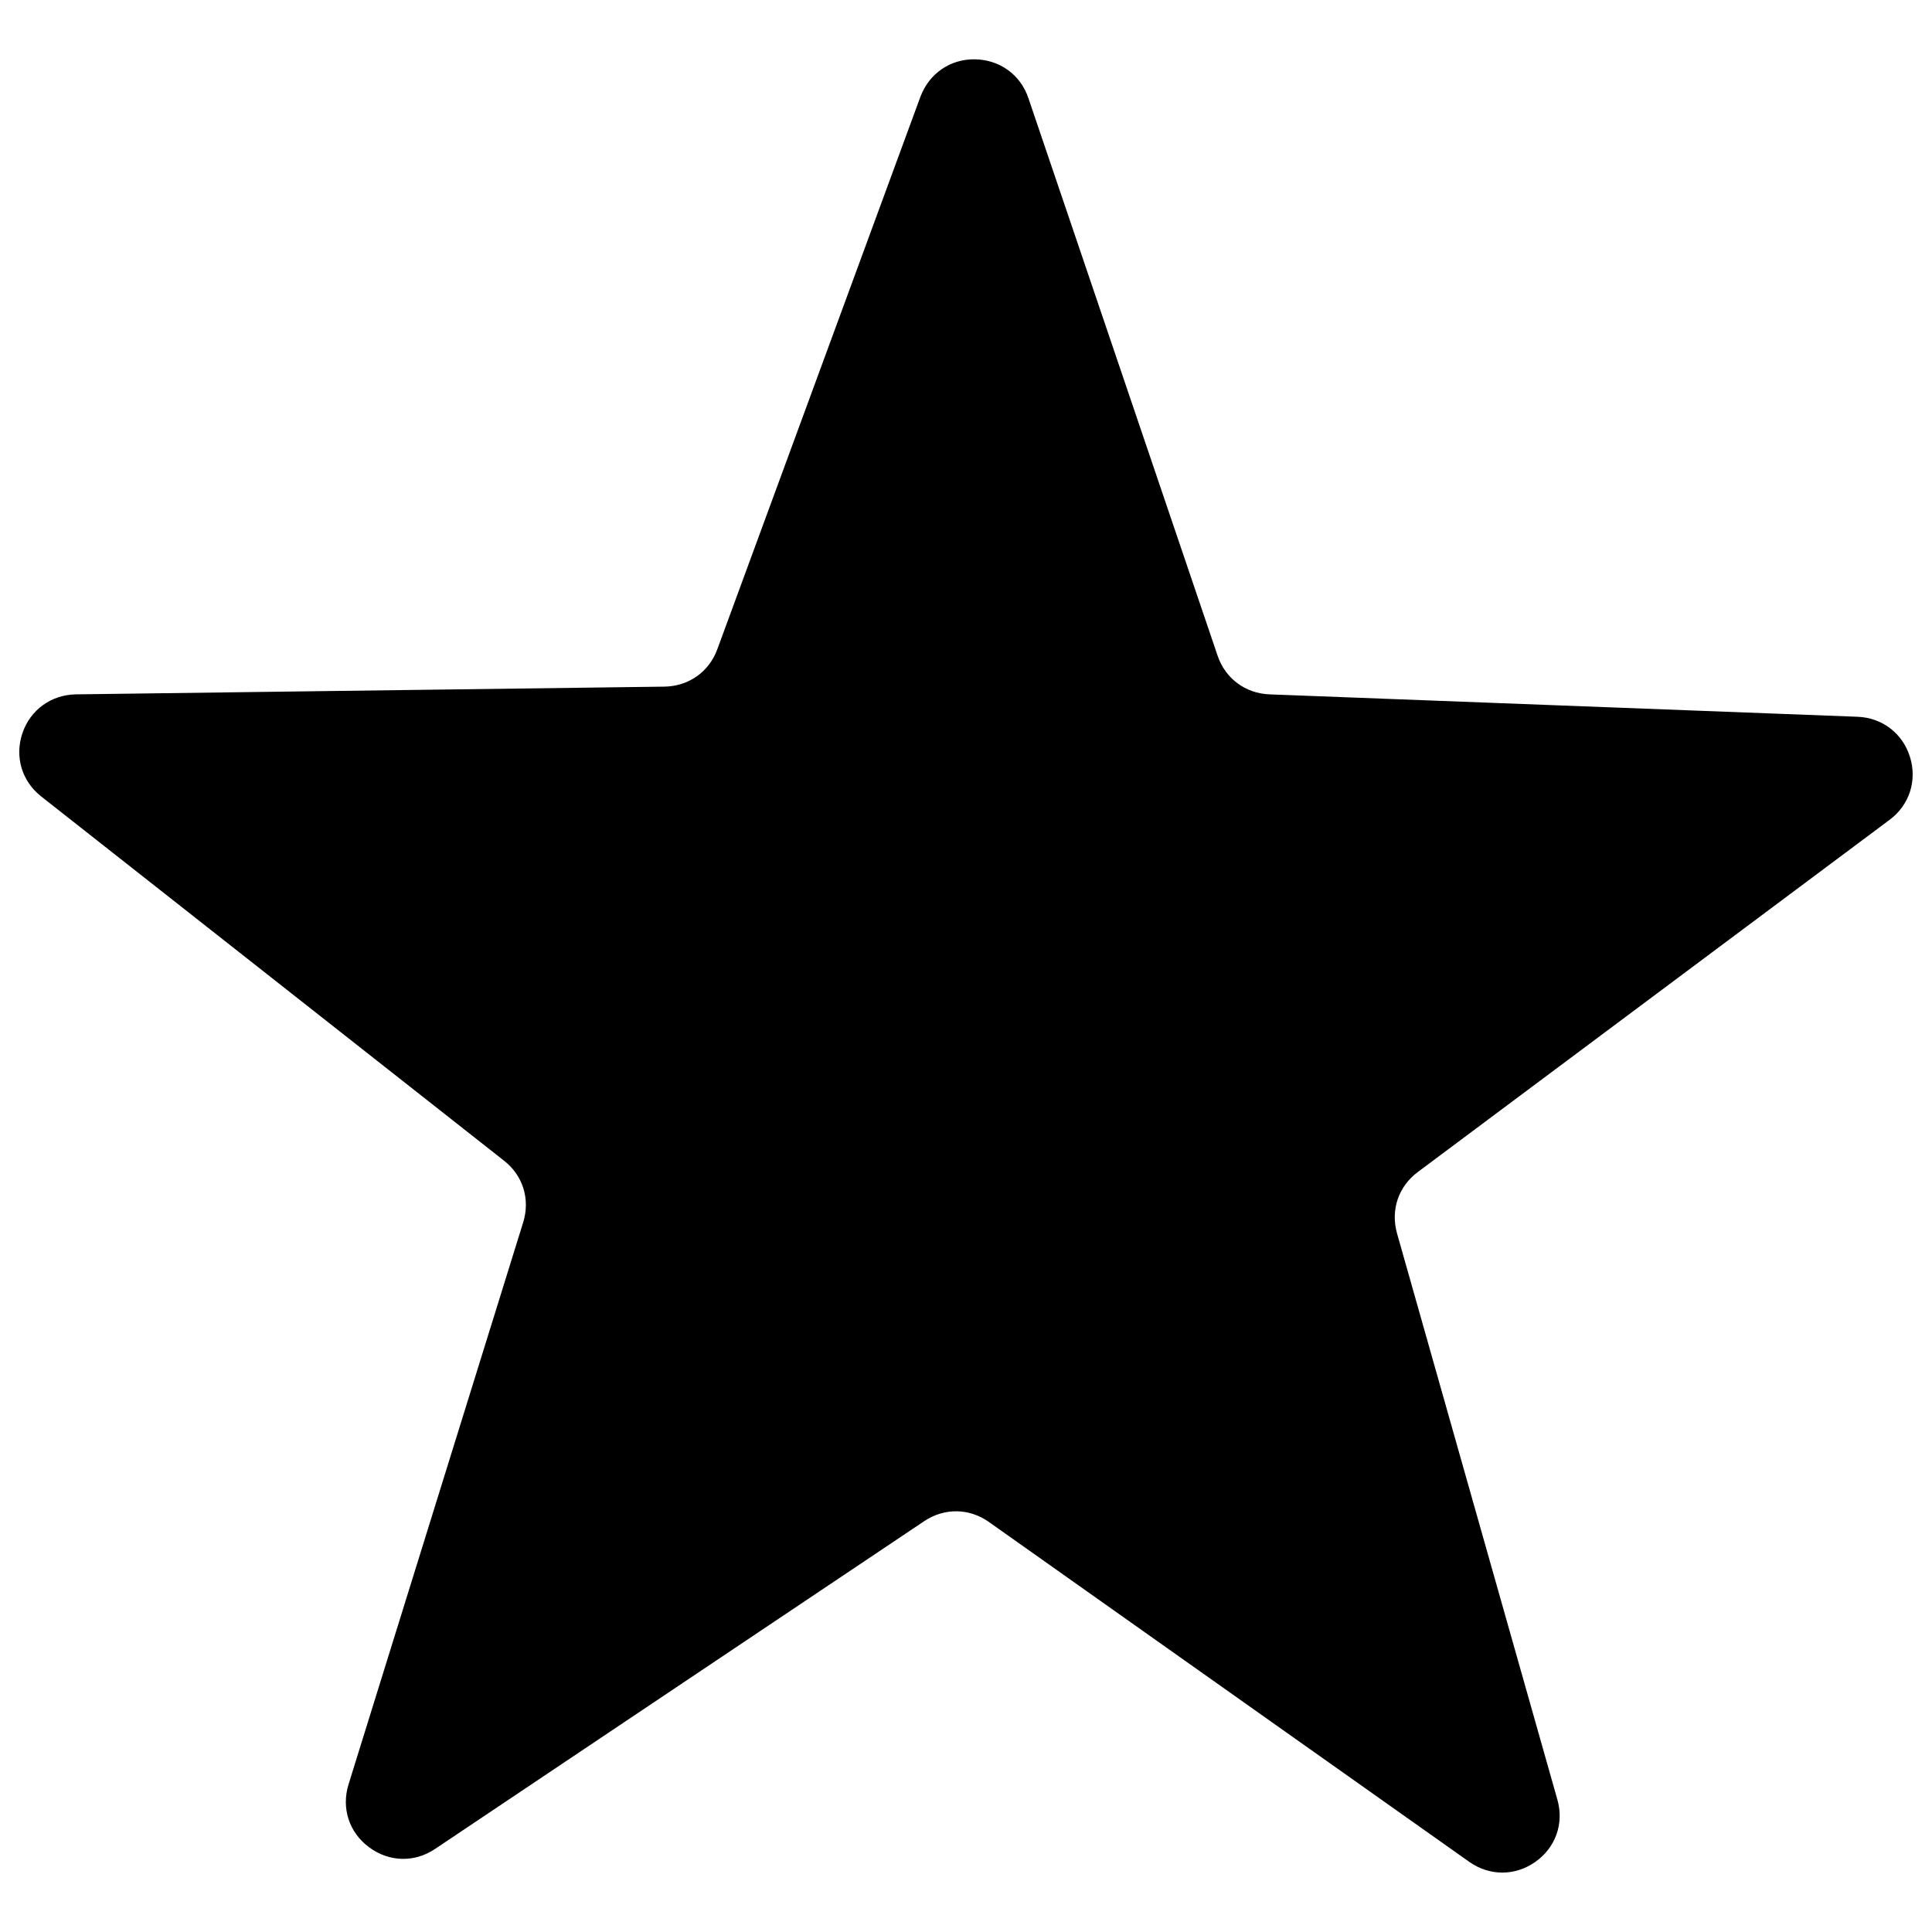 <svg version="1.1" xmlns="http://www.w3.org/2000/svg" xmlns:xlink="http://www.w3.org/1999/xlink" x="0px" y="0px" viewBox="0 0 1000 1000" enable-background="new 0 0 1000 1000" xml:space="preserve">
<g><path d="M21.4,412.3c-10.1-7.9-13.9-20.6-9.8-32.8c4.1-12.1,14.9-19.9,27.7-20.1l304.6-4c12.5-0.2,23.1-7.6,27.4-19.4L476.4,50.1c4.5-12,15.4-19.6,28.2-19.4c12.8,0.2,23.6,7.9,27.7,20.1l97.9,288.5c4,11.9,14.4,19.6,26.9,20.1L961.5,371c12.8,0.5,23.3,8.6,27.1,20.8c3.8,12.2-0.3,24.9-10.5,32.5L733.9,606.6c-10.1,7.5-14.2,19.7-10.8,31.8l83,293.1c3.5,12.3-0.9,24.8-11.4,32.2c-10.5,7.4-23.7,7.4-34.2,0L511.9,787.8c-10.3-7.3-23.2-7.4-33.6-0.4L225.2,957c-10.7,7.2-23.9,6.8-34.2-0.9c-10.3-7.6-14.4-20.2-10.6-32.5l90.4-290.9c3.7-12-0.1-24.3-10-32L21.4,412.3z"/></g>
</svg>